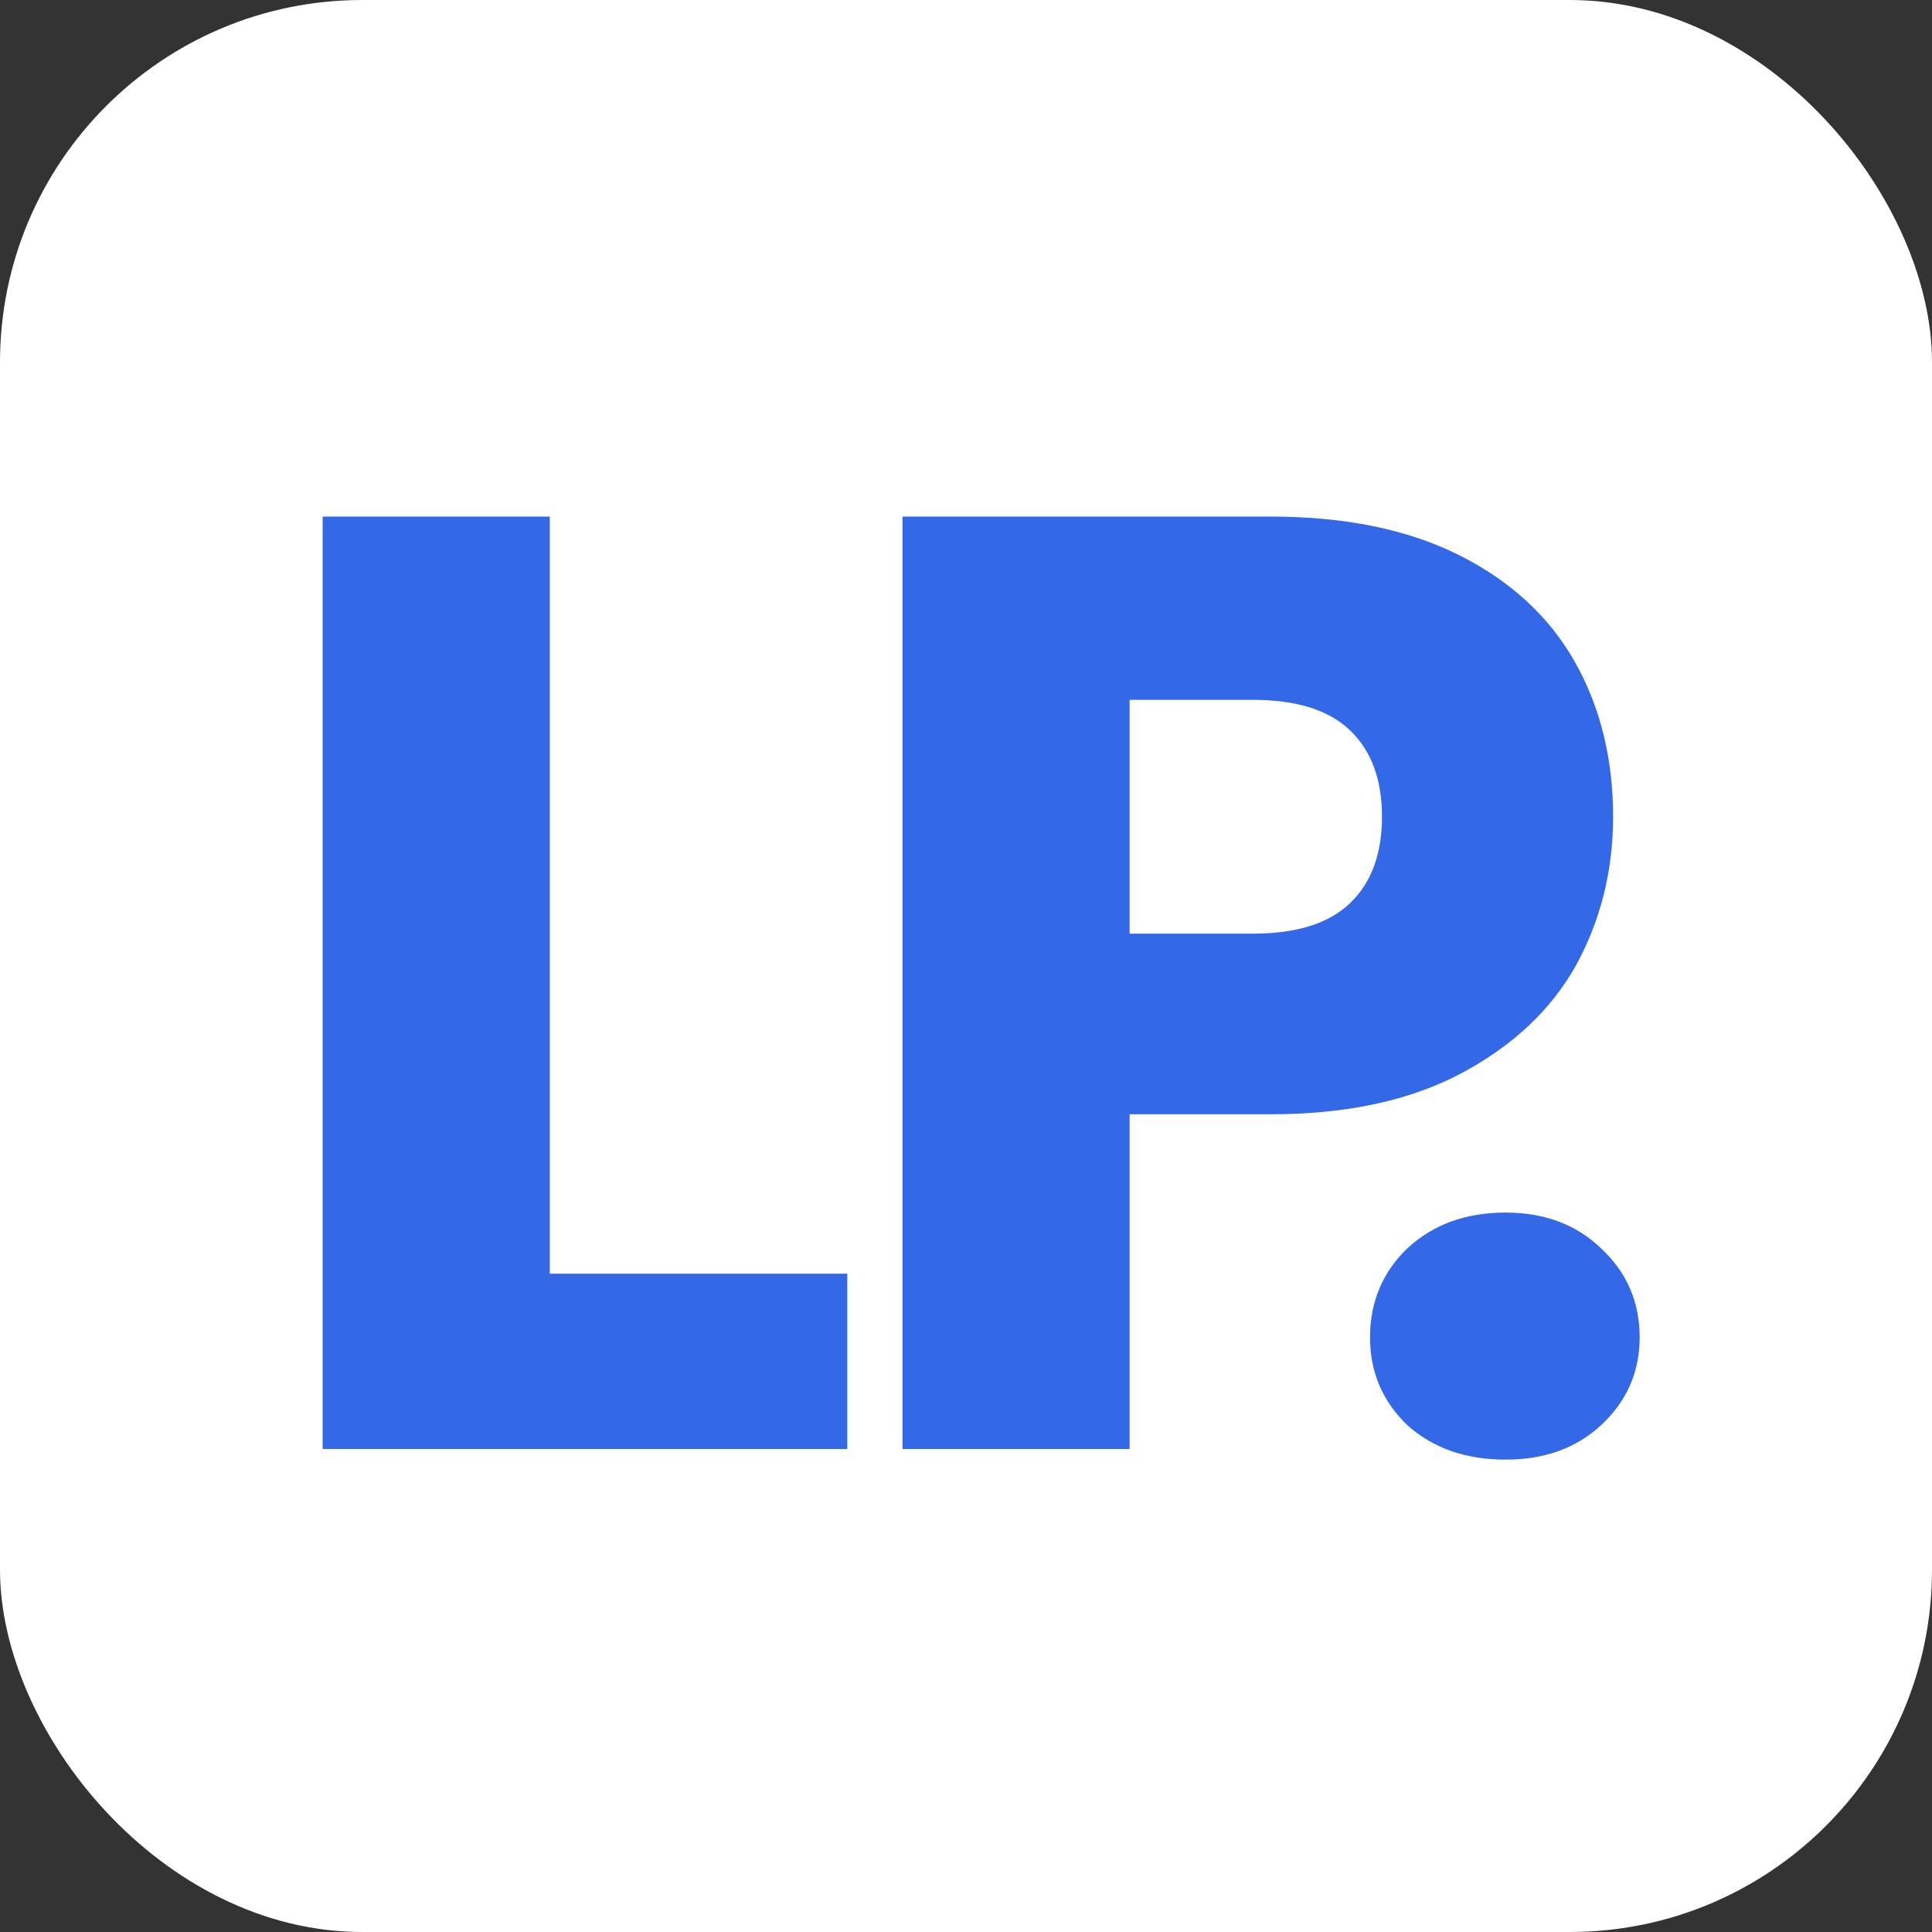 <svg width="16" height="16" viewBox="0 0 16 16" fill="none" xmlns="http://www.w3.org/2000/svg">
<rect x="0" y="0" width="16" height="16" fill="#333333" stroke="none"/>
<rect width="16" height="16" rx="3" fill="white"/>
<path d="M4.553 10.548H7.017V12H2.672V4.278H4.553V10.548ZM13.359 6.764C13.359 7.211 13.256 7.622 13.051 7.996C12.845 8.363 12.53 8.66 12.105 8.887C11.679 9.114 11.151 9.228 10.521 9.228H9.355V12H7.474V4.278H10.521C11.137 4.278 11.657 4.384 12.083 4.597C12.508 4.81 12.827 5.103 13.04 5.477C13.252 5.851 13.359 6.28 13.359 6.764ZM10.378 7.732C10.737 7.732 11.005 7.648 11.181 7.479C11.357 7.31 11.445 7.072 11.445 6.764C11.445 6.456 11.357 6.218 11.181 6.049C11.005 5.88 10.737 5.796 10.378 5.796H9.355V7.732H10.378ZM12.468 12.088C12.138 12.088 11.867 11.993 11.654 11.802C11.449 11.604 11.346 11.362 11.346 11.076C11.346 10.783 11.449 10.537 11.654 10.339C11.867 10.141 12.138 10.042 12.468 10.042C12.791 10.042 13.055 10.141 13.26 10.339C13.473 10.537 13.579 10.783 13.579 11.076C13.579 11.362 13.473 11.604 13.26 11.802C13.055 11.993 12.791 12.088 12.468 12.088Z" fill="#3369E7"/>
</svg>

